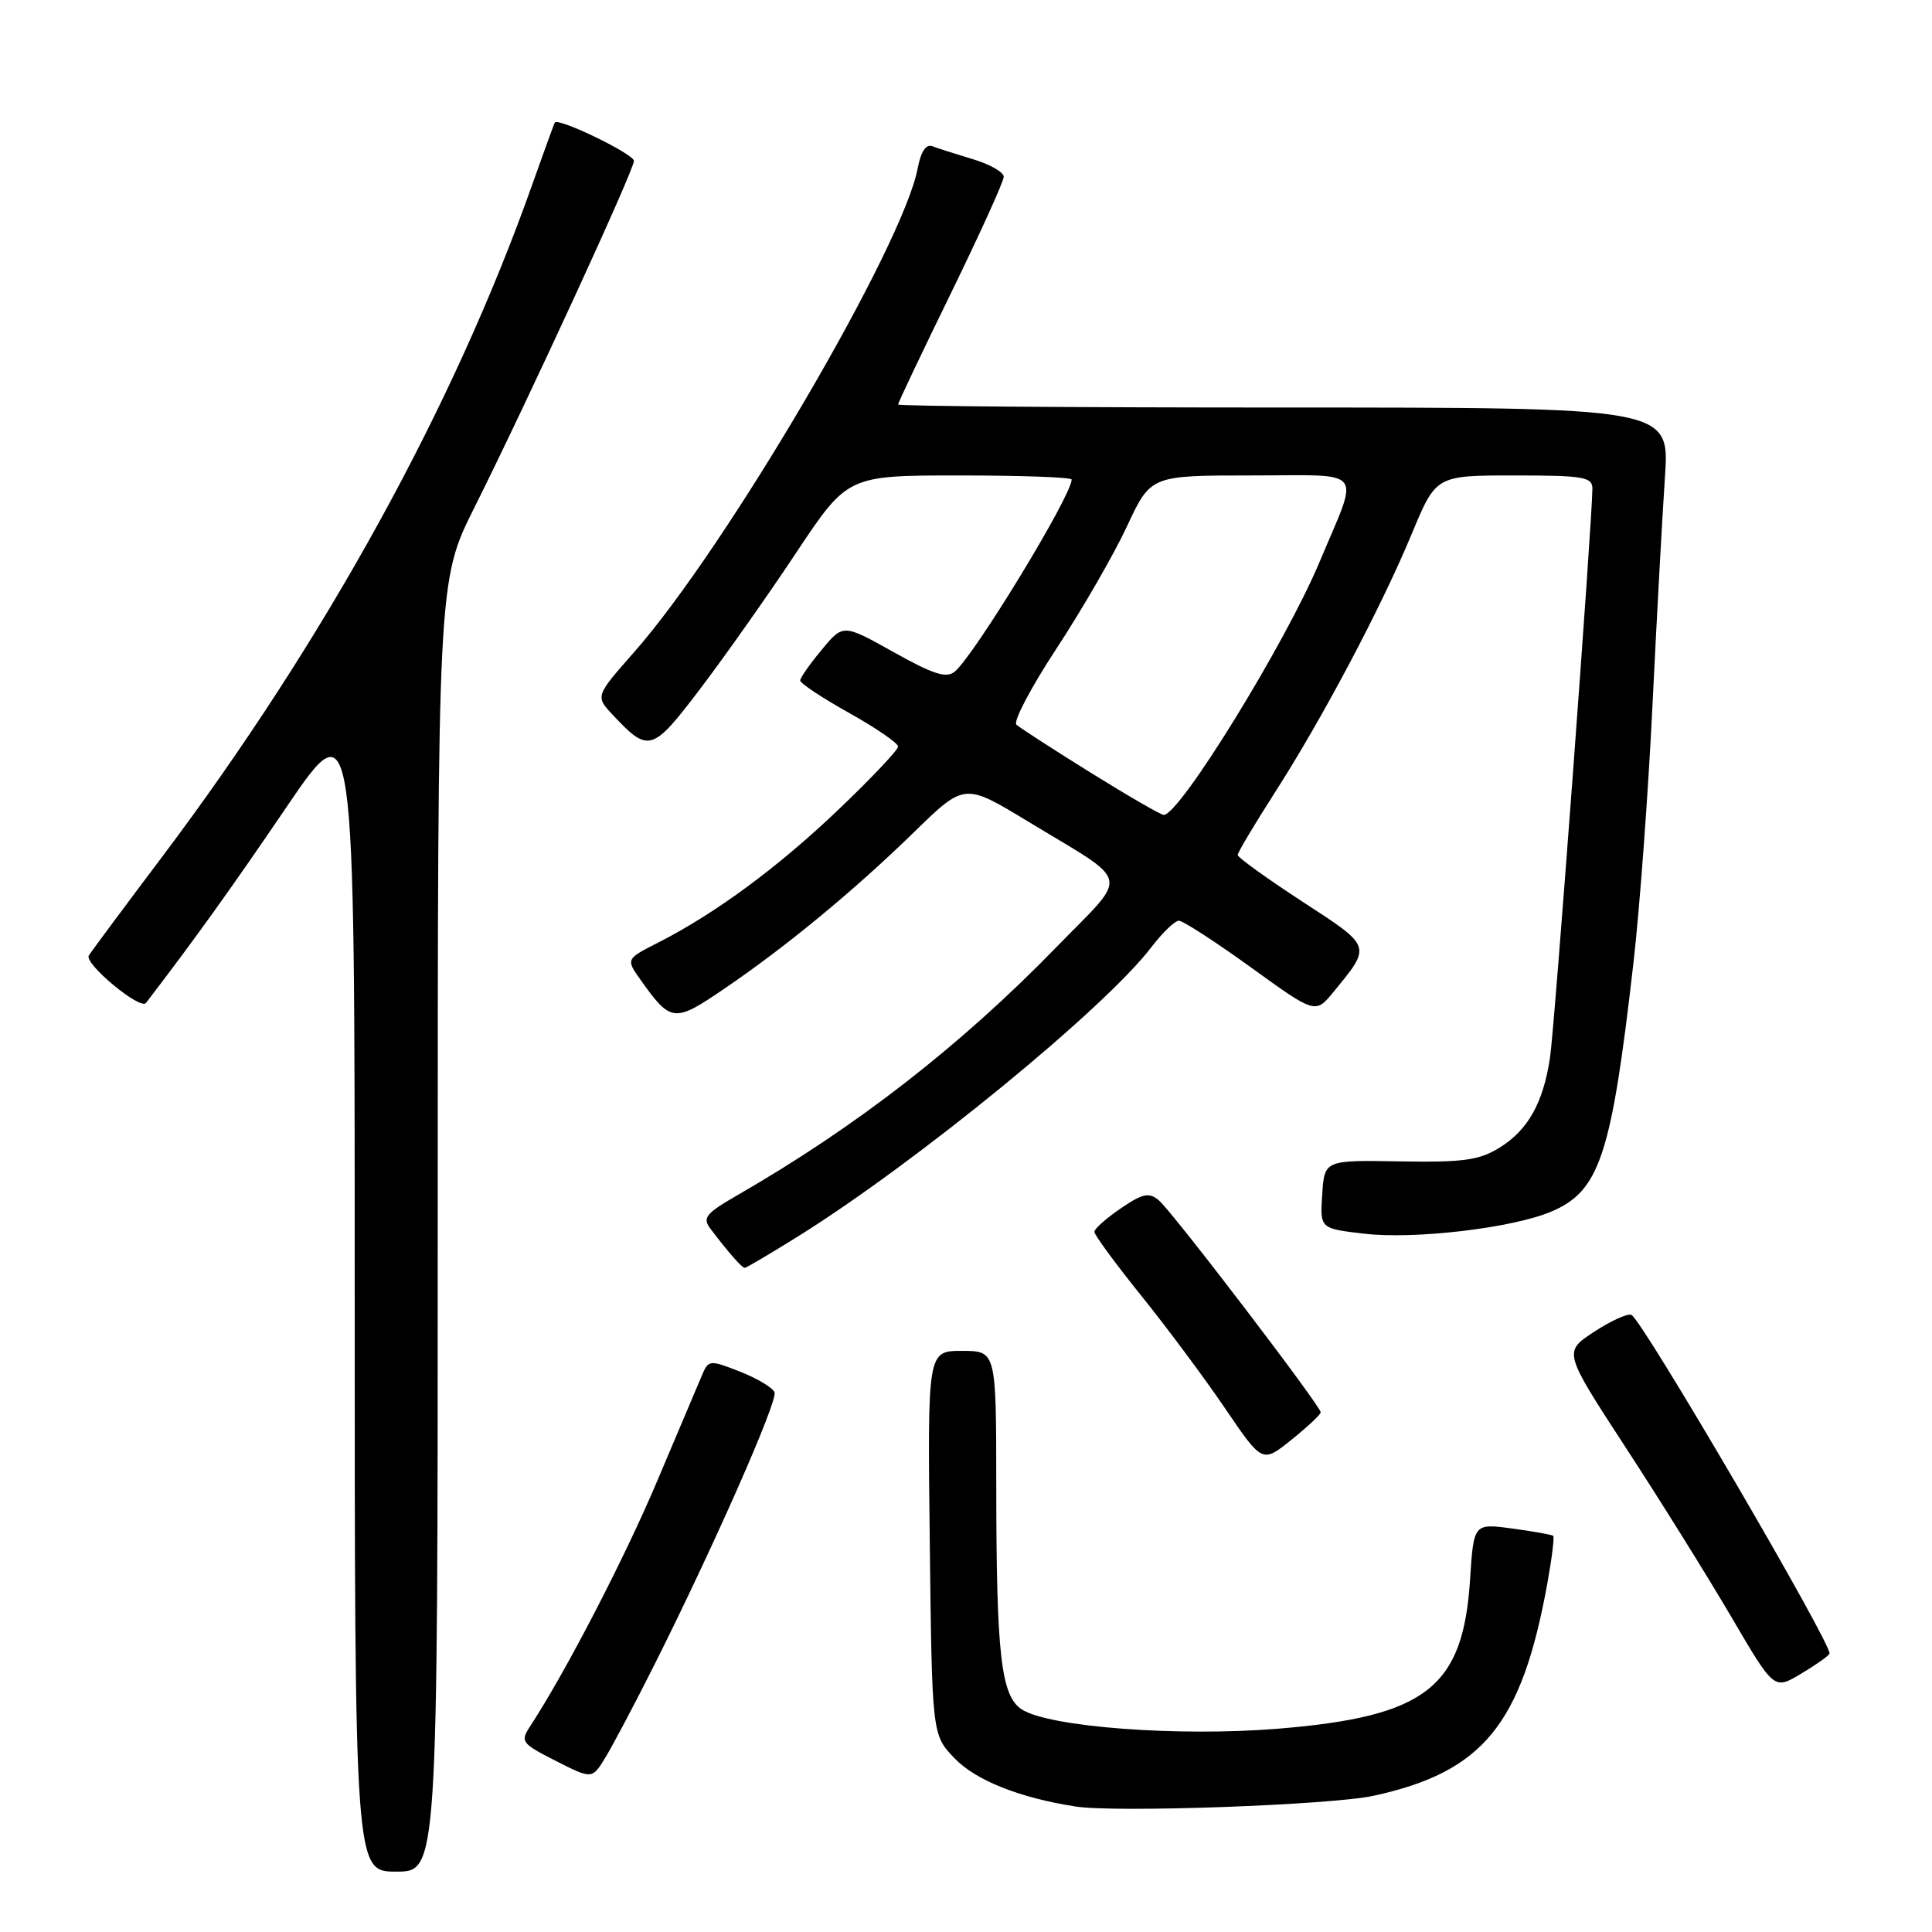 <?xml version="1.0" encoding="UTF-8" standalone="no"?>
<!DOCTYPE svg PUBLIC "-//W3C//DTD SVG 1.1//EN" "http://www.w3.org/Graphics/SVG/1.1/DTD/svg11.dtd" >
<svg xmlns="http://www.w3.org/2000/svg" xmlns:xlink="http://www.w3.org/1999/xlink" version="1.1" viewBox="0 0 256 256">
 <g >
 <path fill="currentColor"
d=" M 58.00 162.48 C 58.00 76.96 58.00 76.96 62.87 67.23 C 69.94 53.09 84.00 22.55 84.00 21.32 C 84.00 20.41 73.97 15.55 73.52 16.24 C 73.42 16.38 72.07 20.10 70.51 24.50 C 60.13 53.82 43.00 84.94 21.53 113.47 C 16.56 120.07 12.17 125.98 11.77 126.61 C 11.10 127.66 18.59 133.88 19.34 132.90 C 25.81 124.45 30.56 117.84 37.93 106.99 C 47.00 93.65 47.00 93.65 47.00 170.83 C 47.00 248.00 47.00 248.00 52.50 248.00 C 58.00 248.00 58.00 248.00 58.00 162.48 Z  M 182.00 237.95 C 196.51 234.79 201.64 228.52 205.03 209.81 C 205.63 206.50 205.98 203.66 205.81 203.51 C 205.64 203.35 203.20 202.92 200.39 202.54 C 195.27 201.85 195.27 201.85 194.79 209.31 C 193.87 223.63 188.96 227.45 169.38 229.06 C 156.20 230.14 139.02 228.85 135.40 226.51 C 132.63 224.72 132.02 219.32 132.01 196.75 C 132.00 179.00 132.00 179.00 127.45 179.00 C 122.90 179.00 122.90 179.00 123.20 204.44 C 123.50 229.87 123.50 229.87 126.47 232.97 C 129.28 235.90 135.06 238.21 142.50 239.37 C 147.85 240.21 176.34 239.18 182.00 237.95 Z  M 86.65 220.71 C 94.51 205.06 103.08 185.65 102.63 184.49 C 102.40 183.88 100.34 182.65 98.06 181.75 C 93.99 180.16 93.88 180.17 92.98 182.31 C 92.47 183.51 89.80 189.82 87.05 196.32 C 82.72 206.55 74.98 221.49 70.28 228.69 C 68.91 230.78 69.07 231.00 73.65 233.33 C 78.46 235.77 78.46 235.77 80.24 232.84 C 81.22 231.23 84.11 225.77 86.65 220.71 Z  M 242.42 219.13 C 242.96 218.25 217.48 174.66 216.16 174.22 C 215.60 174.03 213.35 175.07 211.15 176.52 C 207.17 179.15 207.17 179.15 215.43 191.83 C 219.98 198.80 226.25 208.86 229.38 214.20 C 235.06 223.90 235.06 223.90 238.53 221.85 C 240.44 220.72 242.19 219.50 242.42 219.13 Z  M 175.00 187.14 C 175.00 186.31 155.29 160.48 153.55 159.05 C 152.25 157.96 151.42 158.13 148.50 160.12 C 146.58 161.43 145.01 162.83 145.01 163.22 C 145.00 163.62 147.81 167.45 151.25 171.72 C 154.69 176.00 159.70 182.73 162.38 186.69 C 167.27 193.88 167.27 193.88 171.13 190.77 C 173.26 189.06 175.00 187.43 175.00 187.14 Z  M 105.77 163.81 C 121.43 154.04 146.37 133.63 152.56 125.51 C 154.03 123.58 155.68 122.00 156.21 122.00 C 156.75 122.00 161.04 124.78 165.75 128.18 C 174.30 134.36 174.30 134.36 176.70 131.43 C 181.76 125.25 181.85 125.51 172.53 119.44 C 167.84 116.38 164.00 113.61 164.00 113.29 C 164.00 112.96 166.21 109.26 168.90 105.06 C 175.25 95.16 183.00 80.52 187.06 70.75 C 190.28 63.00 190.28 63.00 200.64 63.00 C 209.84 63.00 211.00 63.20 211.00 64.75 C 210.99 68.96 205.98 136.31 205.38 140.19 C 204.47 146.17 202.45 149.75 198.70 152.07 C 196.01 153.74 193.91 154.03 185.50 153.89 C 175.50 153.72 175.50 153.72 175.20 158.26 C 174.90 162.79 174.90 162.79 180.77 163.47 C 187.43 164.25 200.31 162.73 205.49 160.57 C 211.97 157.86 213.52 153.18 216.45 127.50 C 217.27 120.35 218.40 105.05 218.96 93.50 C 219.52 81.95 220.27 68.34 220.61 63.25 C 221.24 54.00 221.24 54.00 170.12 54.00 C 142.00 54.00 119.00 53.82 119.00 53.60 C 119.00 53.37 122.15 46.74 126.00 38.86 C 129.85 30.97 133.00 24.03 133.00 23.42 C 133.00 22.81 131.15 21.76 128.90 21.09 C 126.64 20.41 124.22 19.64 123.52 19.37 C 122.70 19.06 122.01 20.11 121.60 22.30 C 119.67 32.59 96.31 72.45 84.06 86.37 C 78.88 92.25 78.88 92.25 81.19 94.72 C 85.95 99.80 86.41 99.66 92.79 91.26 C 96.03 86.99 101.75 78.89 105.49 73.25 C 112.31 63.00 112.31 63.00 127.15 63.00 C 135.32 63.00 142.00 63.24 142.00 63.54 C 142.00 65.67 129.13 86.81 126.51 88.99 C 125.40 89.91 123.70 89.37 118.41 86.41 C 111.72 82.67 111.72 82.67 108.89 86.09 C 107.33 87.96 106.04 89.80 106.03 90.16 C 106.01 90.53 108.92 92.46 112.50 94.46 C 116.08 96.46 119.00 98.47 119.00 98.92 C 119.00 99.37 115.48 103.10 111.17 107.21 C 103.15 114.88 94.80 121.04 87.21 124.90 C 82.92 127.08 82.92 127.08 84.91 129.88 C 88.90 135.48 89.34 135.53 95.90 131.06 C 104.07 125.52 113.16 118.02 121.15 110.23 C 127.80 103.75 127.80 103.75 136.15 108.81 C 150.13 117.29 149.72 115.48 139.97 125.51 C 127.29 138.55 113.47 149.30 97.69 158.38 C 93.50 160.80 93.04 161.37 94.15 162.83 C 96.48 165.91 98.31 168.00 98.68 168.00 C 98.88 168.00 102.08 166.11 105.77 163.81 Z  M 144.50 102.37 C 139.55 99.29 135.13 96.44 134.68 96.02 C 134.23 95.60 136.63 91.05 140.02 85.89 C 143.40 80.74 147.59 73.48 149.32 69.76 C 152.47 63.00 152.47 63.00 165.80 63.00 C 181.16 63.00 180.18 61.75 174.83 74.50 C 170.33 85.24 156.29 108.03 154.20 107.98 C 153.81 107.97 149.45 105.45 144.50 102.37 Z "/>
</g>
</svg>